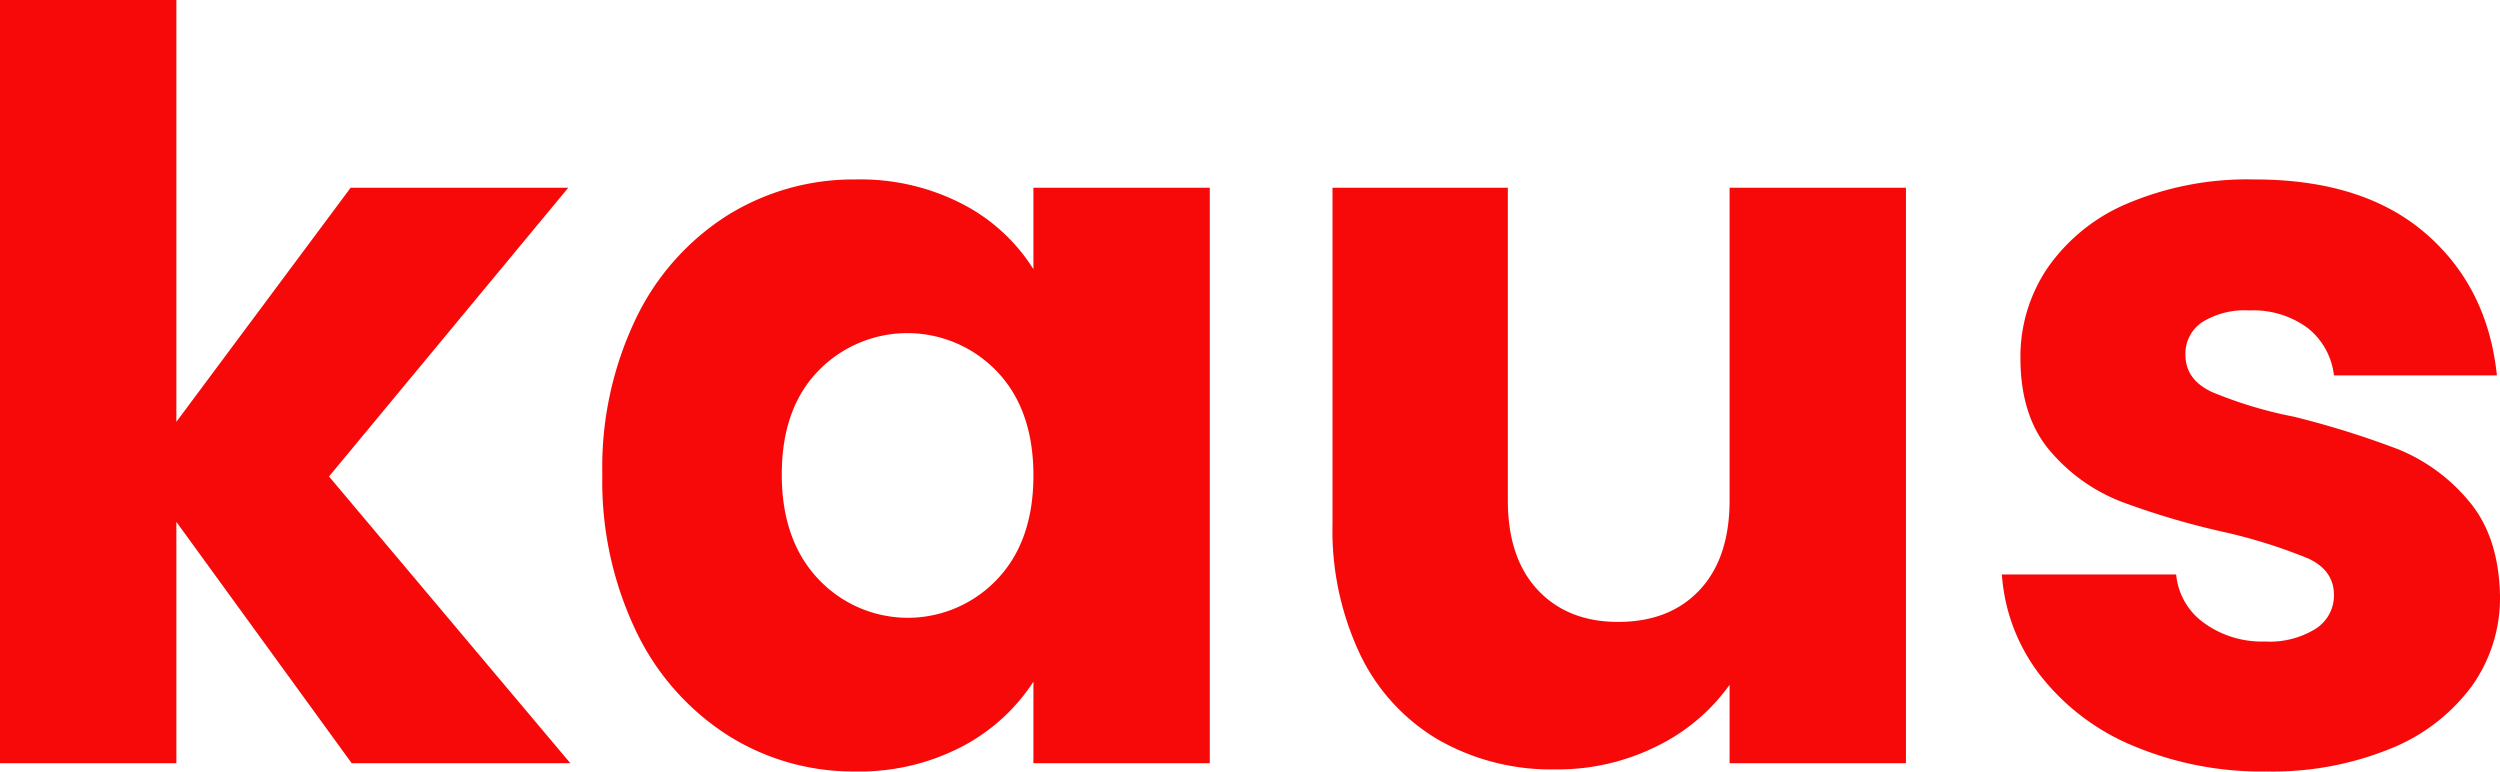 <svg xmlns="http://www.w3.org/2000/svg" viewBox="791.4 466 339.36 104.73">
  <defs>
    <style>
      .cls-1 {
        fill: #f70909;
        fill-rule: evenodd;
      }
    </style>
  </defs>
  <path id="Color_Fill_1" data-name="Color Fill 1" class="cls-1" d="M868.822,569.6l-32.76-38.92,32.48-39.2H839l-23.66,31.78V466H791.4V569.6h23.94v-32.76l23.8,32.76h29.68Zm4.339-39.2a47.116,47.116,0,0,0,4.55,21.21,34.312,34.312,0,0,0,12.39,14.14,31.754,31.754,0,0,0,17.36,4.97,30.066,30.066,0,0,0,14.49-3.36,25.867,25.867,0,0,0,9.73-8.82V569.6h23.94v-78.12h-23.94v11.06a24.76,24.76,0,0,0-9.59-8.82,30.066,30.066,0,0,0-14.49-3.36,32.35,32.35,0,0,0-17.5,4.9,33.933,33.933,0,0,0-12.39,14,46.687,46.687,0,0,0-4.55,21.14h0Zm58.52,0.14q0,8.961-4.97,14.14a16.668,16.668,0,0,1-24.22-.07q-4.971-5.25-4.97-14.21t4.97-14.07a16.825,16.825,0,0,1,24.22.07q4.968,5.181,4.97,14.14h0Zm94.5-39.06V533.9q0,7.842-4.06,12.18t-11.06,4.34q-6.855,0-10.92-4.34t-4.061-12.18v-42.42h-23.8v45.64a39.3,39.3,0,0,0,3.78,17.78,26.9,26.9,0,0,0,10.64,11.55,30.883,30.883,0,0,0,15.821,3.99,30.11,30.11,0,0,0,13.79-3.15,26.318,26.318,0,0,0,9.87-8.33V569.6h23.94v-78.12h-23.94Zm72.94,79.24a42.356,42.356,0,0,0,16.73-3.08,25.507,25.507,0,0,0,11.06-8.47,20.6,20.6,0,0,0,3.85-12.25q-0.15-8.118-4.27-12.95a24.451,24.451,0,0,0-9.59-7,122.44,122.44,0,0,0-14.14-4.41,57.179,57.179,0,0,1-11.13-3.36q-3.57-1.68-3.57-5.04a5.126,5.126,0,0,1,2.24-4.41,10.939,10.939,0,0,1,6.44-1.61,12.406,12.406,0,0,1,7.91,2.38,9.59,9.59,0,0,1,3.57,6.44h22.12q-1.26-12.039-9.73-19.32t-23.17-7.28a41.792,41.792,0,0,0-17.15,3.22,24.955,24.955,0,0,0-10.92,8.75,21.466,21.466,0,0,0-3.71,12.25q0,7.98,4.06,12.67a24.078,24.078,0,0,0,9.66,6.86,106.007,106.007,0,0,0,14,4.13,71.448,71.448,0,0,1,11.34,3.57q3.495,1.611,3.5,4.97a5.364,5.364,0,0,1-2.45,4.55,11.808,11.808,0,0,1-6.93,1.75,13.368,13.368,0,0,1-8.26-2.52,9.093,9.093,0,0,1-3.78-6.58h-23.66a25.2,25.2,0,0,0,5.18,13.65,31.071,31.071,0,0,0,12.6,9.59,44.867,44.867,0,0,0,18.2,3.5h0Z"/>
</svg>